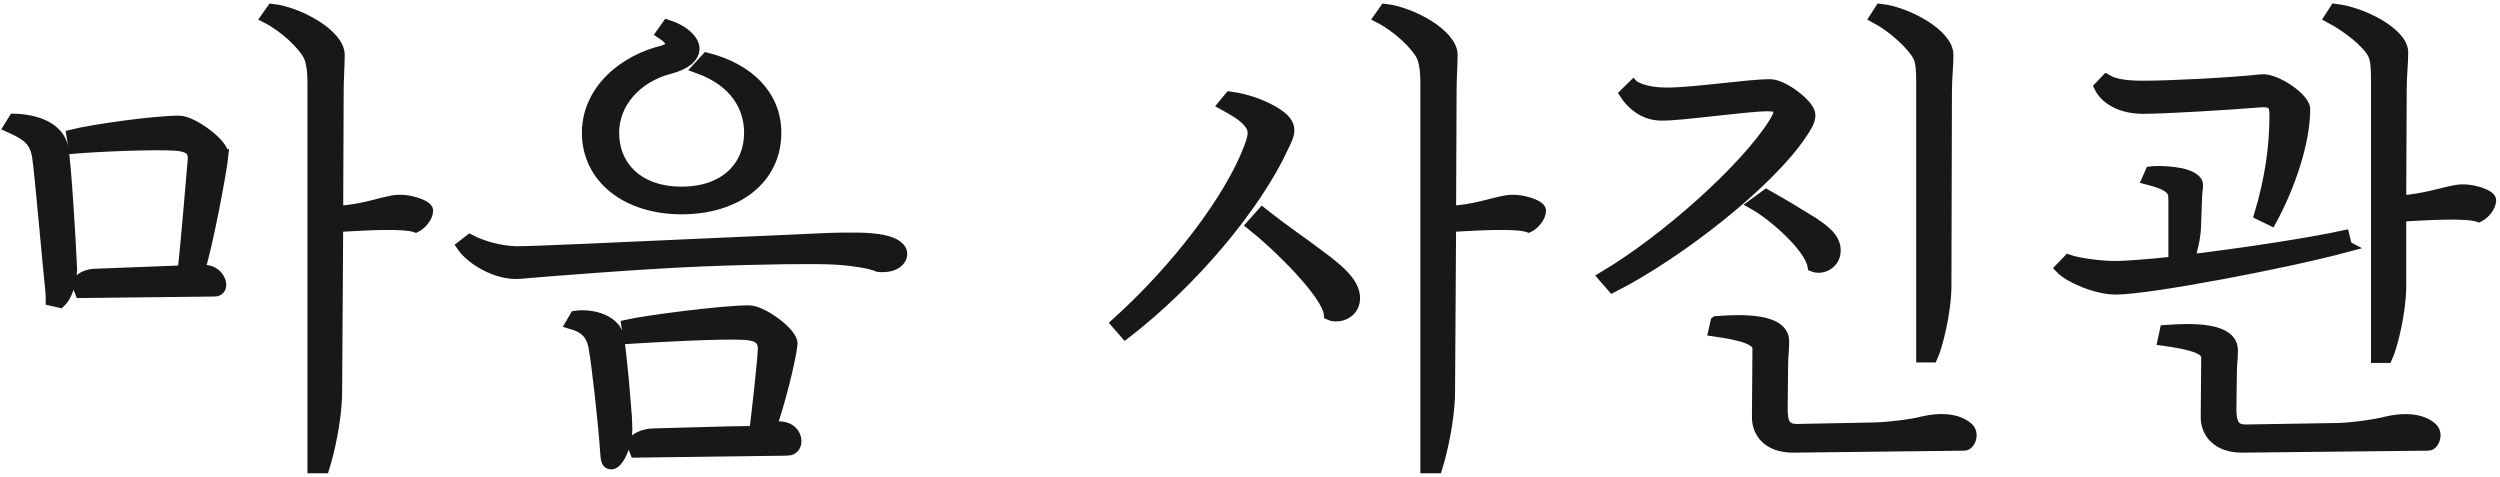 <svg width="262" height="50" viewBox="0 0 262 50" fill="none" xmlns="http://www.w3.org/2000/svg">
<path d="M7.458 27.792C7.566 29.598 6.876 31.144 6.294 31.661L5.393 31.455C5.393 31.144 5.393 30.838 5.341 30.371C5.078 27.997 4.229 18.137 3.966 16.435C3.703 14.734 2.854 14.112 1 13.289L1.479 12.516C3.703 12.566 6.139 13.343 6.562 15.507C6.881 17.208 7.355 25.468 7.463 27.792H7.458ZM23.345 16.23C23.186 17.881 21.703 25.779 20.858 28.359H21.491C23.082 28.409 23.664 30.476 22.496 30.476L8.458 30.632L8.139 29.804C8.139 29.338 8.933 28.825 9.834 28.77L19.206 28.409C19.526 25.779 20.159 17.982 20.267 16.797C20.375 15.713 19.788 15.301 18.413 15.196C16.029 15.04 10.205 15.301 7.769 15.507L7.557 14.167C9.623 13.65 16.033 12.721 18.784 12.721C20.159 12.721 23.445 15.146 23.337 16.23H23.345ZM44.794 22.061C44.794 22.733 44.104 23.506 43.574 23.762C42.25 23.296 38.172 23.557 35.365 23.712L35.257 41.001C35.257 43.941 34.408 47.504 33.934 49H32.822V8.592C32.822 7.403 32.662 6.424 32.399 5.856C31.817 4.667 29.855 2.81 27.95 1.832L28.532 1.004C31.287 1.315 35.525 3.638 35.525 5.751C35.525 6.94 35.417 8.075 35.417 9.675L35.365 22.166C37.801 22.061 39.706 21.338 41.138 21.082C42.673 20.771 44.794 21.548 44.794 22.061Z" fill="#171819" stroke="#171819" stroke-width="1.2"/>
<path d="M94.477 26.659C94.425 27.432 93.524 28.054 92.041 27.898C91.299 27.537 89.234 27.226 87.38 27.125C85.527 27.02 79.806 27.075 73.451 27.331C67.096 27.587 56.822 28.415 54.49 28.621C52.106 28.827 49.407 27.176 48.454 25.781L49.247 25.163C50.519 25.835 52.321 26.352 54.067 26.402C55.231 26.453 67.044 25.886 71.808 25.68L86.902 25.008C89.019 24.957 91.032 24.903 92.515 25.214C93.839 25.47 94.529 26.041 94.477 26.659ZM65.665 44.519C65.772 46.687 64.712 48.598 64.074 48.598C63.595 48.598 63.544 48.186 63.492 47.308C63.332 44.729 62.591 38.019 62.272 36.368C62.009 34.872 61.159 34.251 59.888 33.889L60.31 33.167C62.164 32.91 64.548 33.633 64.811 35.44C65.074 37.091 65.553 42.2 65.66 44.523L65.665 44.519ZM61.586 13.912C61.586 9.475 65.397 6.324 69.532 5.345C70.752 4.934 70.485 4.211 69.372 3.489L69.954 2.665C71.597 3.182 72.709 4.215 72.709 5.089C72.709 6.018 71.757 6.74 70.166 7.152C66.618 8.081 64.285 10.816 64.285 13.912C64.285 17.42 66.829 20.159 71.433 20.159C76.038 20.159 78.581 17.424 78.581 13.912C78.581 11.177 77.046 8.492 73.179 7.097L74.08 6.119C78.529 7.253 81.284 10.093 81.284 13.912C81.284 18.765 77.154 21.861 71.433 21.861C65.712 21.861 61.582 18.66 61.582 13.912H61.586ZM82.504 47.153L66.618 47.359L66.298 46.531C66.406 46.014 67.463 45.498 68.523 45.498C69.265 45.498 76.469 45.241 79.116 45.241C79.379 43.279 79.965 37.86 80.017 36.675C80.069 35.591 79.487 35.124 78.111 35.024C75.727 34.868 68.312 35.28 65.928 35.435L65.716 34.095C67.781 33.629 75.727 32.599 78.482 32.599C79.913 32.599 83.091 34.973 82.983 36.057C82.823 37.658 81.552 42.767 80.707 44.884C81.129 44.779 81.608 44.678 82.242 44.834C83.673 45.195 83.776 47.157 82.504 47.157V47.153Z" fill="#171819" stroke="#171819" stroke-width="1.2"/>
<path d="M134.469 15.351C131.502 21.75 124.829 29.598 117.944 34.913L117.042 33.879C123.397 28.149 128.959 20.822 130.972 15.452C131.502 14.057 131.502 13.49 130.813 12.717C130.179 11.995 129.118 11.427 128.269 10.961L128.903 10.188C130.864 10.444 133.192 11.322 134.413 12.406C135.525 13.44 134.943 14.318 134.464 15.347L134.469 15.351ZM141.936 31.249C141.936 32.85 140.241 33.367 139.34 32.951C139.181 30.783 133.779 25.569 131.235 23.557L132.296 22.368C134.783 24.33 136.585 25.515 138.28 26.808C140.082 28.149 141.936 29.594 141.936 31.245V31.249ZM161.427 22.061C161.427 22.733 160.737 23.506 160.207 23.762C158.883 23.296 154.805 23.557 151.998 23.712L151.89 41.001C151.89 43.941 151.041 47.504 150.567 49H149.455V8.592C149.455 7.403 149.295 6.424 149.032 5.856C148.45 4.667 146.488 2.81 144.583 1.832L145.165 1.004C147.92 1.315 152.158 3.638 152.158 5.751C152.158 6.94 152.05 8.075 152.05 9.675L151.998 22.166C154.434 22.061 156.34 21.338 157.771 21.082C159.306 20.771 161.427 21.548 161.427 22.061Z" fill="#171819" stroke="#171819" stroke-width="1.2"/>
<path d="M171.175 9.004C172.235 9.676 173.822 9.777 174.671 9.777C177.585 9.777 183.147 8.899 185.527 8.899C186.85 8.899 189.657 11.016 189.657 12.045C189.657 12.717 189.286 13.234 188.812 13.953C185.423 19.116 175.835 26.599 169.002 30.056L168.101 29.023C174.615 25.153 182.931 17.721 185.949 12.919C186.85 11.474 186.531 11.062 185.259 11.062C183.035 11.062 176.042 12.096 174.033 12.041C172.076 11.991 170.855 10.646 170.325 9.823L171.17 8.999L171.175 9.004ZM179.862 33.724C182.617 33.518 186.906 33.413 186.906 35.787C186.906 36.715 186.799 37.283 186.799 38.06L186.747 42.757C186.747 44.307 187.01 45.03 188.338 45.03L196.439 44.874C198.133 44.824 200.409 44.513 201.207 44.307C203.643 43.69 205.285 44.051 206.186 44.824C206.928 45.442 206.398 46.631 205.867 46.631L187.911 46.837C185.264 46.837 184.203 45.286 184.203 43.74L184.255 36.514C184.255 35.535 182.509 35.069 179.646 34.657L179.857 33.728L179.862 33.724ZM189.553 23.091C190.877 23.918 192.308 24.847 192.308 26.237C192.308 27.628 190.933 28.25 190.032 27.889C189.661 25.771 185.691 22.418 183.837 21.385L185.109 20.456C186.855 21.435 188.234 22.263 189.558 23.086L189.553 23.091ZM201.418 8.588C201.418 7.399 201.366 6.42 201.047 5.853C200.414 4.664 198.4 2.807 196.546 1.828L197.077 1C199.883 1.311 204.121 3.634 204.121 5.747C204.121 6.936 203.962 8.071 203.962 9.672L203.91 29.905C203.91 32.745 202.957 36.358 202.479 37.388H201.418V8.592V8.588Z" fill="#171819" stroke="#171819" stroke-width="1.2"/>
<path d="M245.906 25.83C239.603 27.531 225.199 30.271 221.755 30.271C219.638 30.271 216.883 29.031 215.982 28.103L216.775 27.279C217.78 27.641 220.22 27.951 221.543 27.951C222.975 27.951 225.251 27.746 227.847 27.485V21.238C227.847 20.414 227.847 20.049 227.316 19.637C226.786 19.225 225.885 18.965 225.092 18.759L225.411 18.036C226.312 17.931 228.325 18.036 229.33 18.448C229.808 18.654 230.282 18.965 230.282 19.377C230.282 19.788 230.175 20.255 230.175 20.666L230.067 23.813C230.015 24.948 229.696 26.292 229.377 27.271C234.99 26.599 241.772 25.569 245.635 24.742L245.898 25.826L245.906 25.83ZM220.06 9.109L220.75 8.386C221.703 8.953 223.134 9.058 224.669 9.058C227.424 9.058 233.619 8.747 237.008 8.386C238.439 8.23 241.509 10.297 241.509 11.432C241.509 14.94 239.918 19.536 238.013 23.044L236.848 22.477C237.961 18.759 238.439 15.356 238.439 12.05C238.439 10.966 238.176 10.554 236.848 10.655C233.671 10.911 227.049 11.327 224.561 11.327C222.337 11.327 220.694 10.398 220.06 9.109ZM254.486 46.631L234.943 46.837C232.348 46.837 231.235 45.286 231.235 43.74L231.287 37.442C231.287 36.463 229.593 36.047 226.73 35.636L226.941 34.657C229.696 34.451 233.934 34.346 233.934 36.72C233.934 37.648 233.826 38.215 233.826 38.993L233.775 42.761C233.775 44.312 234.038 45.085 235.365 45.085L245.057 44.929C246.751 44.879 249.028 44.517 249.825 44.312C252.261 43.694 253.904 44.055 254.805 44.828C255.546 45.446 255.016 46.635 254.486 46.635V46.631ZM261 20.977C261 21.649 260.31 22.423 259.78 22.679C258.457 22.212 254.43 22.473 251.571 22.628V29.956C251.571 32.796 250.619 36.409 250.14 37.438H249.08V8.331C249.08 7.142 249.028 6.163 248.709 5.596C248.075 4.407 246.062 2.811 244.208 1.828L244.738 1C247.545 1.311 251.783 3.479 251.783 5.491C251.783 6.68 251.623 7.815 251.623 9.415L251.571 21.078C254.007 20.923 255.913 20.25 257.344 19.994C258.879 19.683 261 20.461 261 20.973V20.977Z" fill="#171819" stroke="#171819" stroke-width="1.2"/>
</svg>
